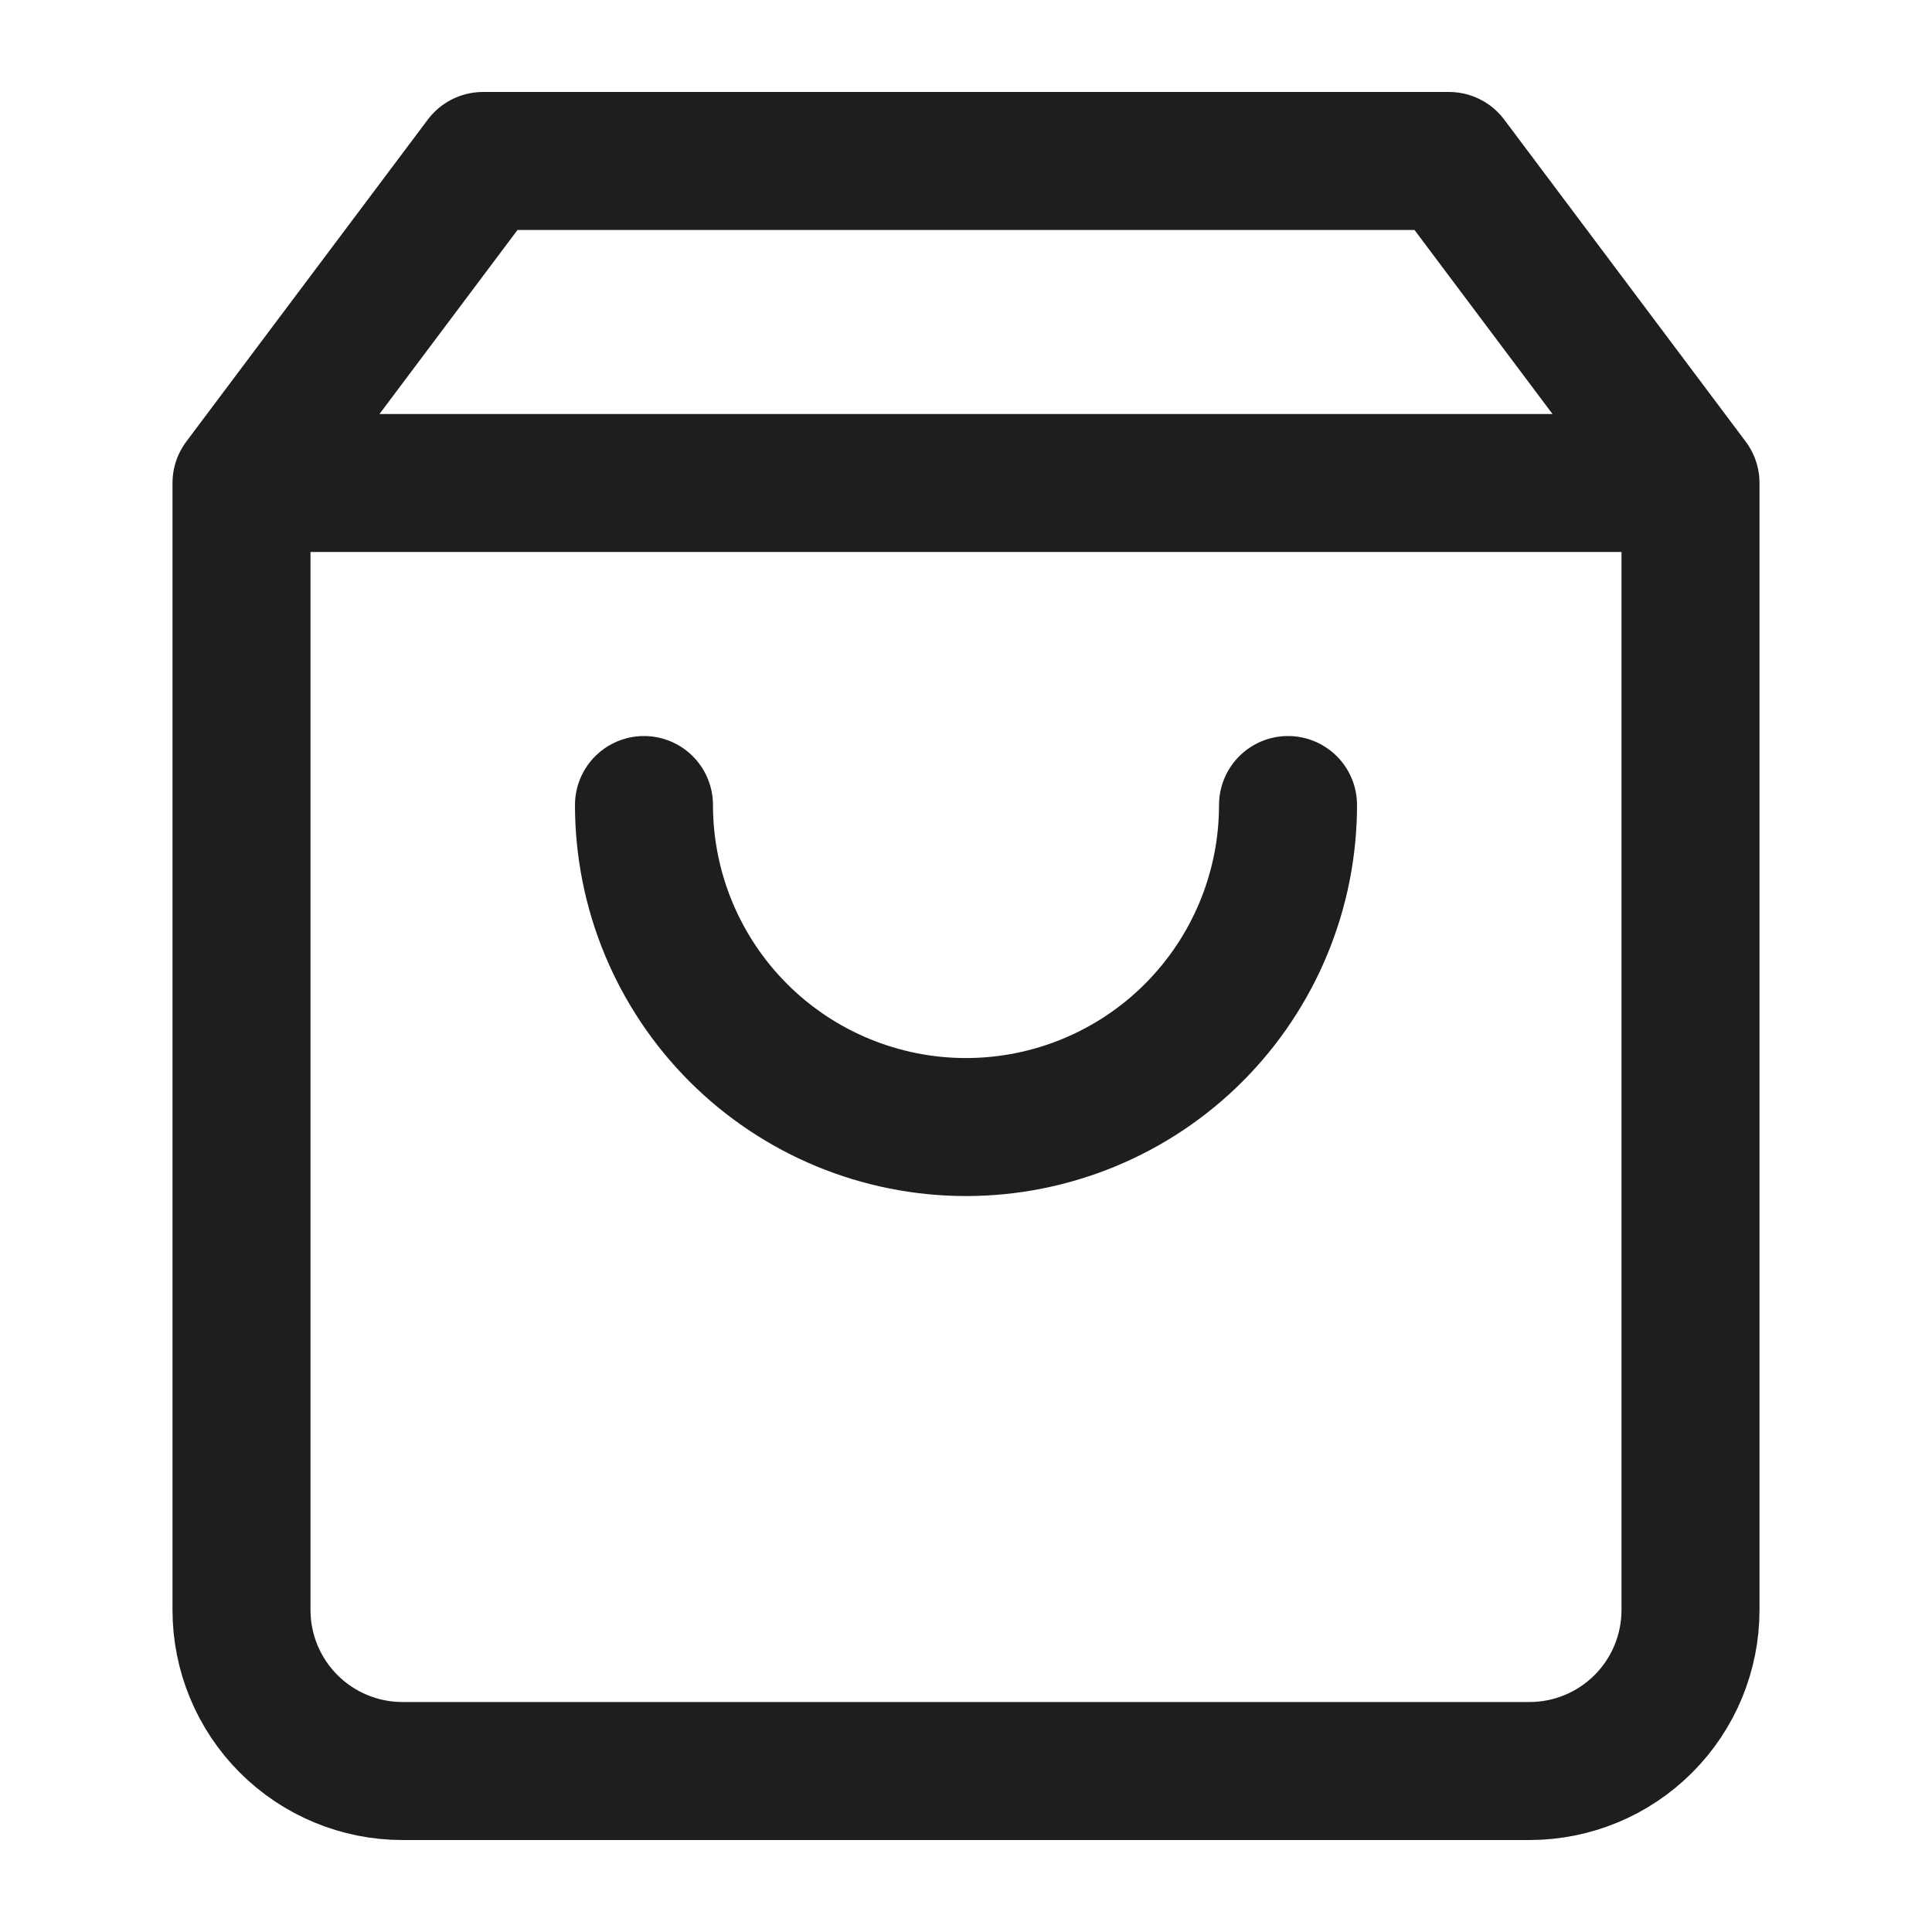<svg width="28" height="28" viewBox="0 0 28 28" fill="none" xmlns="http://www.w3.org/2000/svg">
<path d="M3.5 7L7 2.333H21L24.5 7M3.5 7V23.334C3.5 23.952 3.746 24.546 4.183 24.983C4.621 25.421 5.214 25.667 5.833 25.667H22.167C22.785 25.667 23.379 25.421 23.817 24.983C24.254 24.546 24.5 23.952 24.5 23.334V7M3.5 7H24.5M18.667 11.667C18.667 12.905 18.175 14.091 17.3 14.967C16.425 15.842 15.238 16.334 14 16.334C12.762 16.334 11.575 15.842 10.7 14.967C9.825 14.091 9.333 12.905 9.333 11.667" stroke="#1E1E1E" stroke-width="2" stroke-linecap="round" stroke-linejoin="round"/>
</svg>
